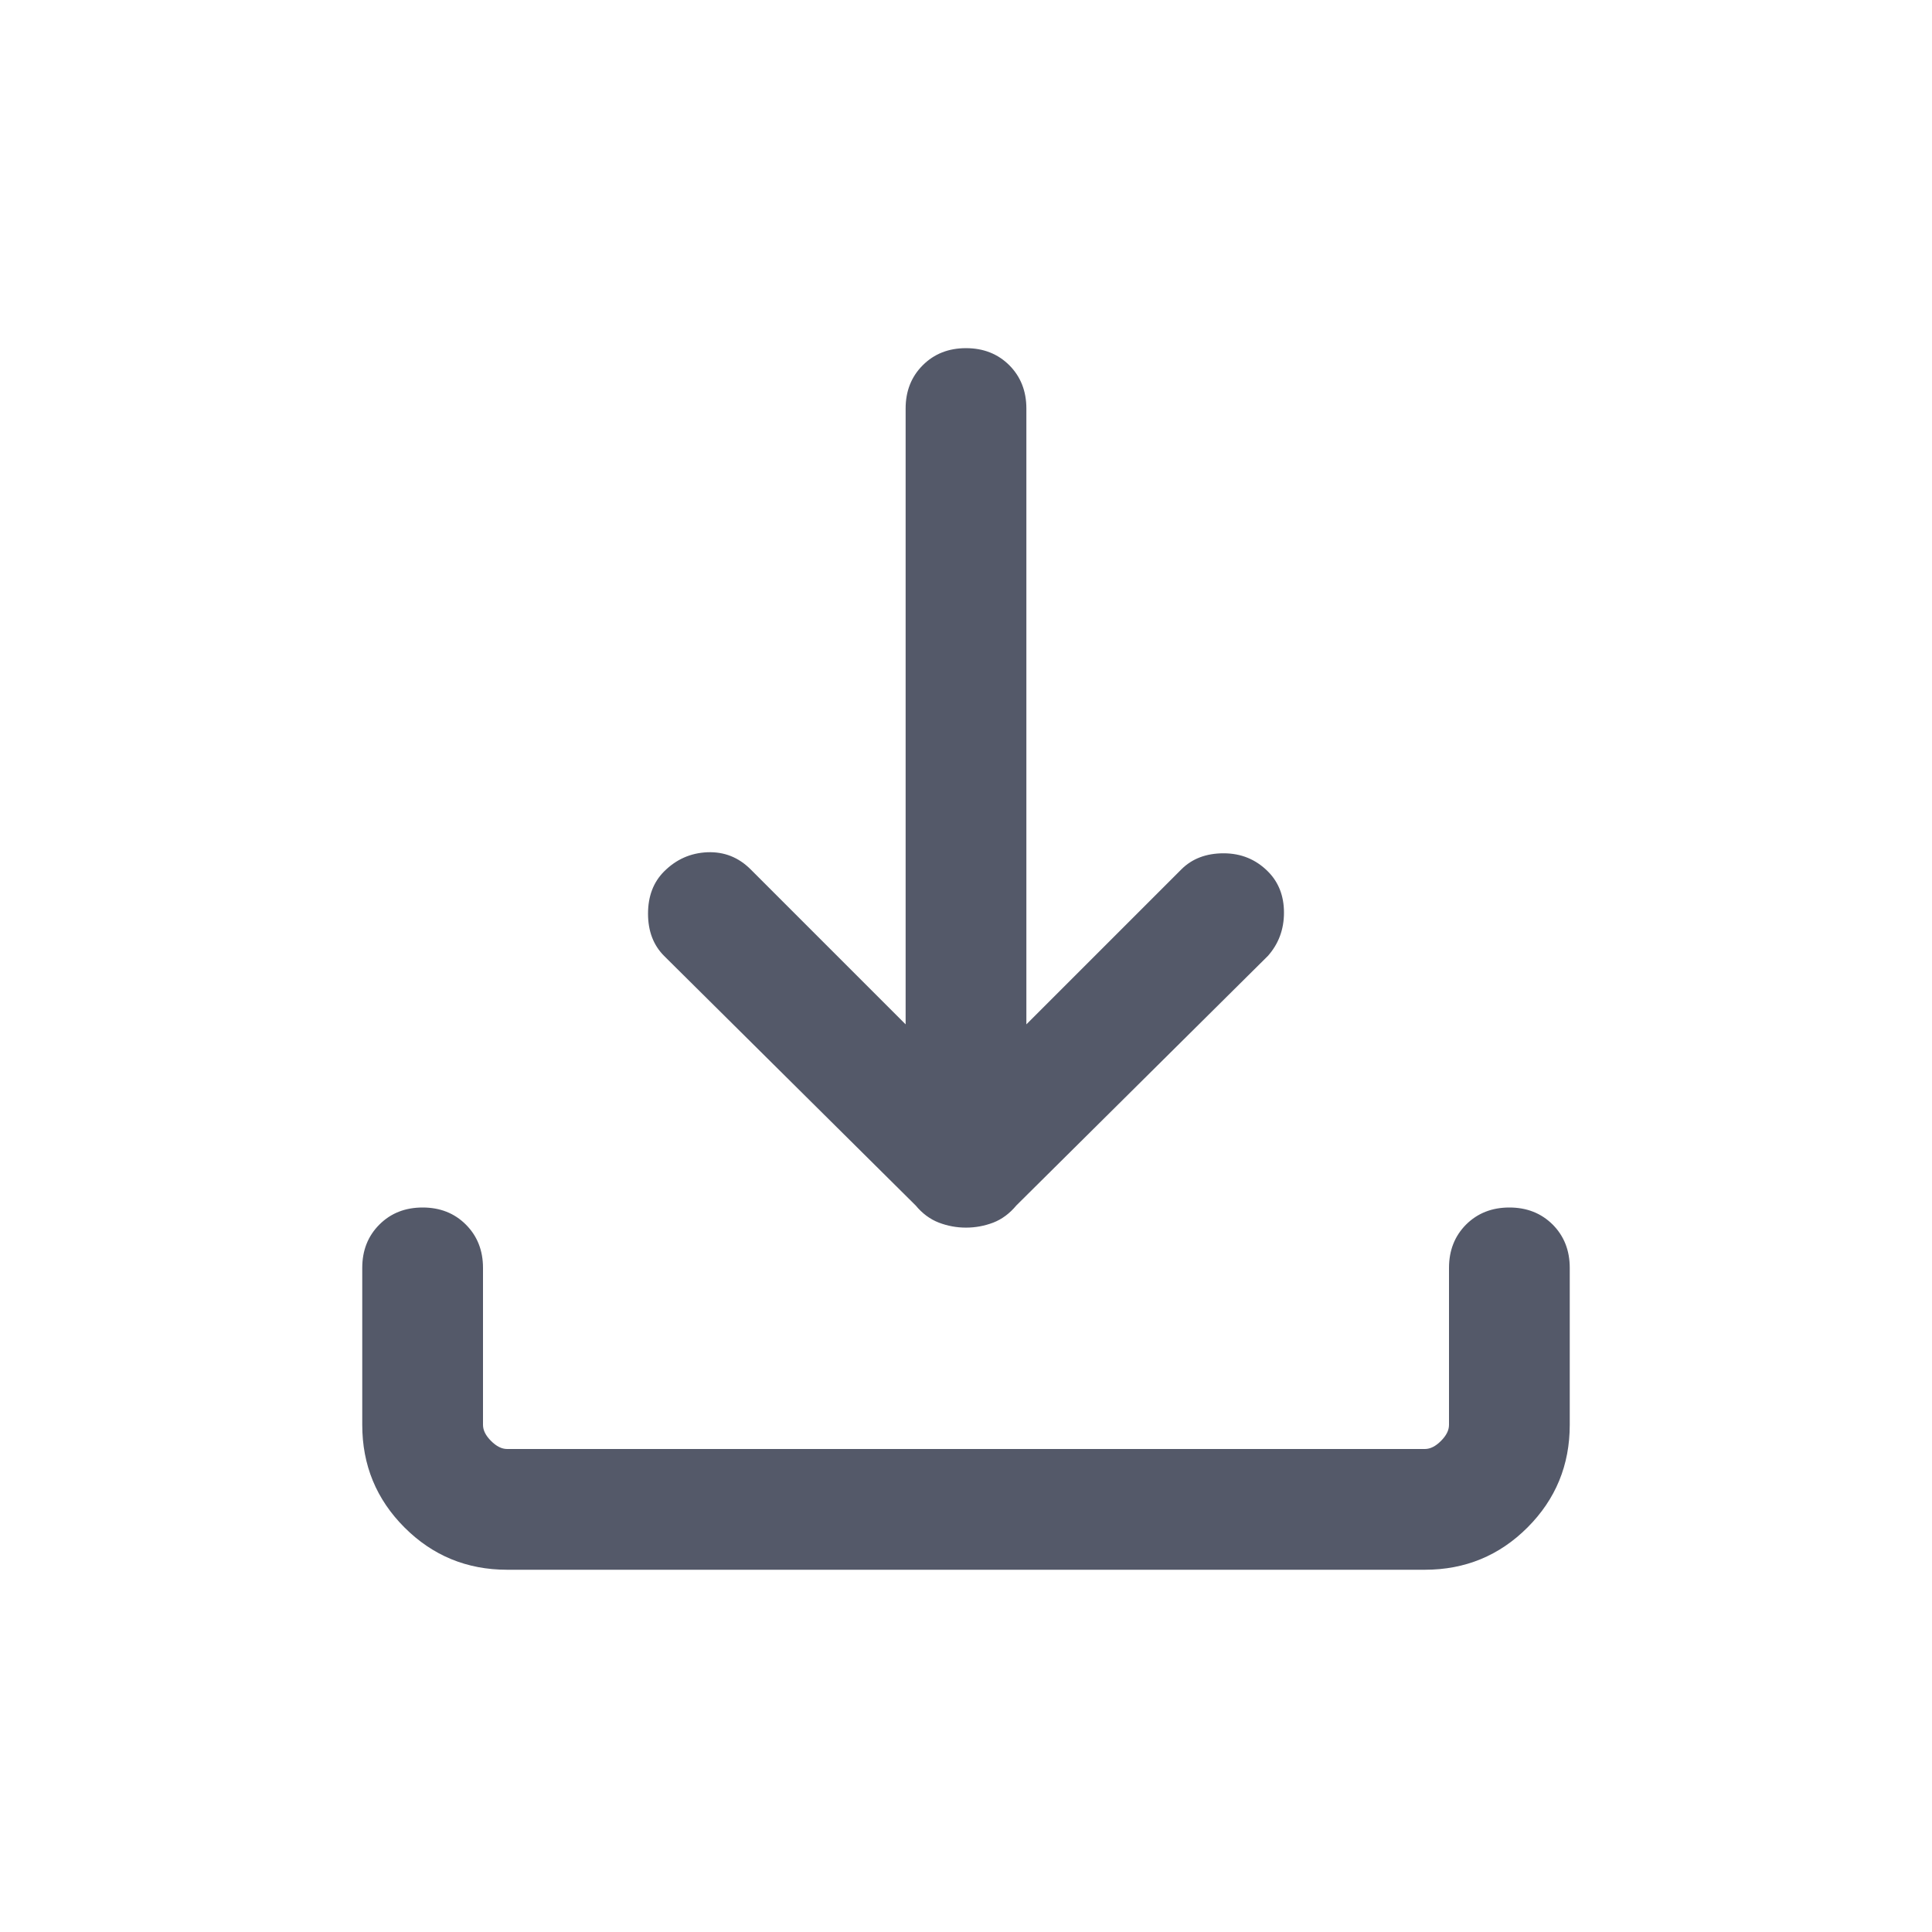 <svg width="24" height="24" viewBox="0 0 24 24" fill="none" xmlns="http://www.w3.org/2000/svg">
  <path
    d="M12 15.25C11.883 15.25 11.771 15.229 11.663 15.188C11.554 15.146 11.458 15.075 11.375 14.975L8.25 11.875C8.117 11.742 8.05 11.567 8.05 11.35C8.05 11.133 8.117 10.958 8.25 10.825C8.4 10.675 8.579 10.596 8.787 10.587C8.996 10.579 9.175 10.65 9.325 10.8L11.25 12.725V5.075C11.25 4.858 11.321 4.679 11.463 4.537C11.604 4.396 11.783 4.325 12 4.325C12.217 4.325 12.396 4.396 12.538 4.537C12.679 4.679 12.75 4.858 12.75 5.075V12.725L14.675 10.8C14.808 10.667 14.983 10.6 15.2 10.6C15.417 10.6 15.6 10.675 15.75 10.825C15.883 10.958 15.95 11.129 15.95 11.337C15.95 11.546 15.883 11.725 15.75 11.875L12.625 14.975C12.542 15.075 12.446 15.146 12.338 15.188C12.229 15.229 12.117 15.25 12 15.25ZM6.3 19.5C5.8 19.5 5.375 19.325 5.025 18.975C4.675 18.625 4.5 18.2 4.5 17.7V15.75C4.5 15.533 4.571 15.354 4.713 15.212C4.854 15.071 5.033 15 5.25 15C5.467 15 5.646 15.071 5.787 15.212C5.929 15.354 6 15.533 6 15.75V17.7C6 17.767 6.033 17.833 6.1 17.9C6.167 17.967 6.233 18 6.3 18H17.7C17.767 18 17.833 17.967 17.9 17.9C17.967 17.833 18 17.767 18 17.7V15.75C18 15.533 18.071 15.354 18.212 15.212C18.354 15.071 18.533 15 18.75 15C18.967 15 19.146 15.071 19.288 15.212C19.429 15.354 19.5 15.533 19.5 15.75V17.7C19.5 18.2 19.325 18.625 18.975 18.975C18.625 19.325 18.2 19.5 17.7 19.5H6.3Z"
    fill="#545969" />
</svg>

